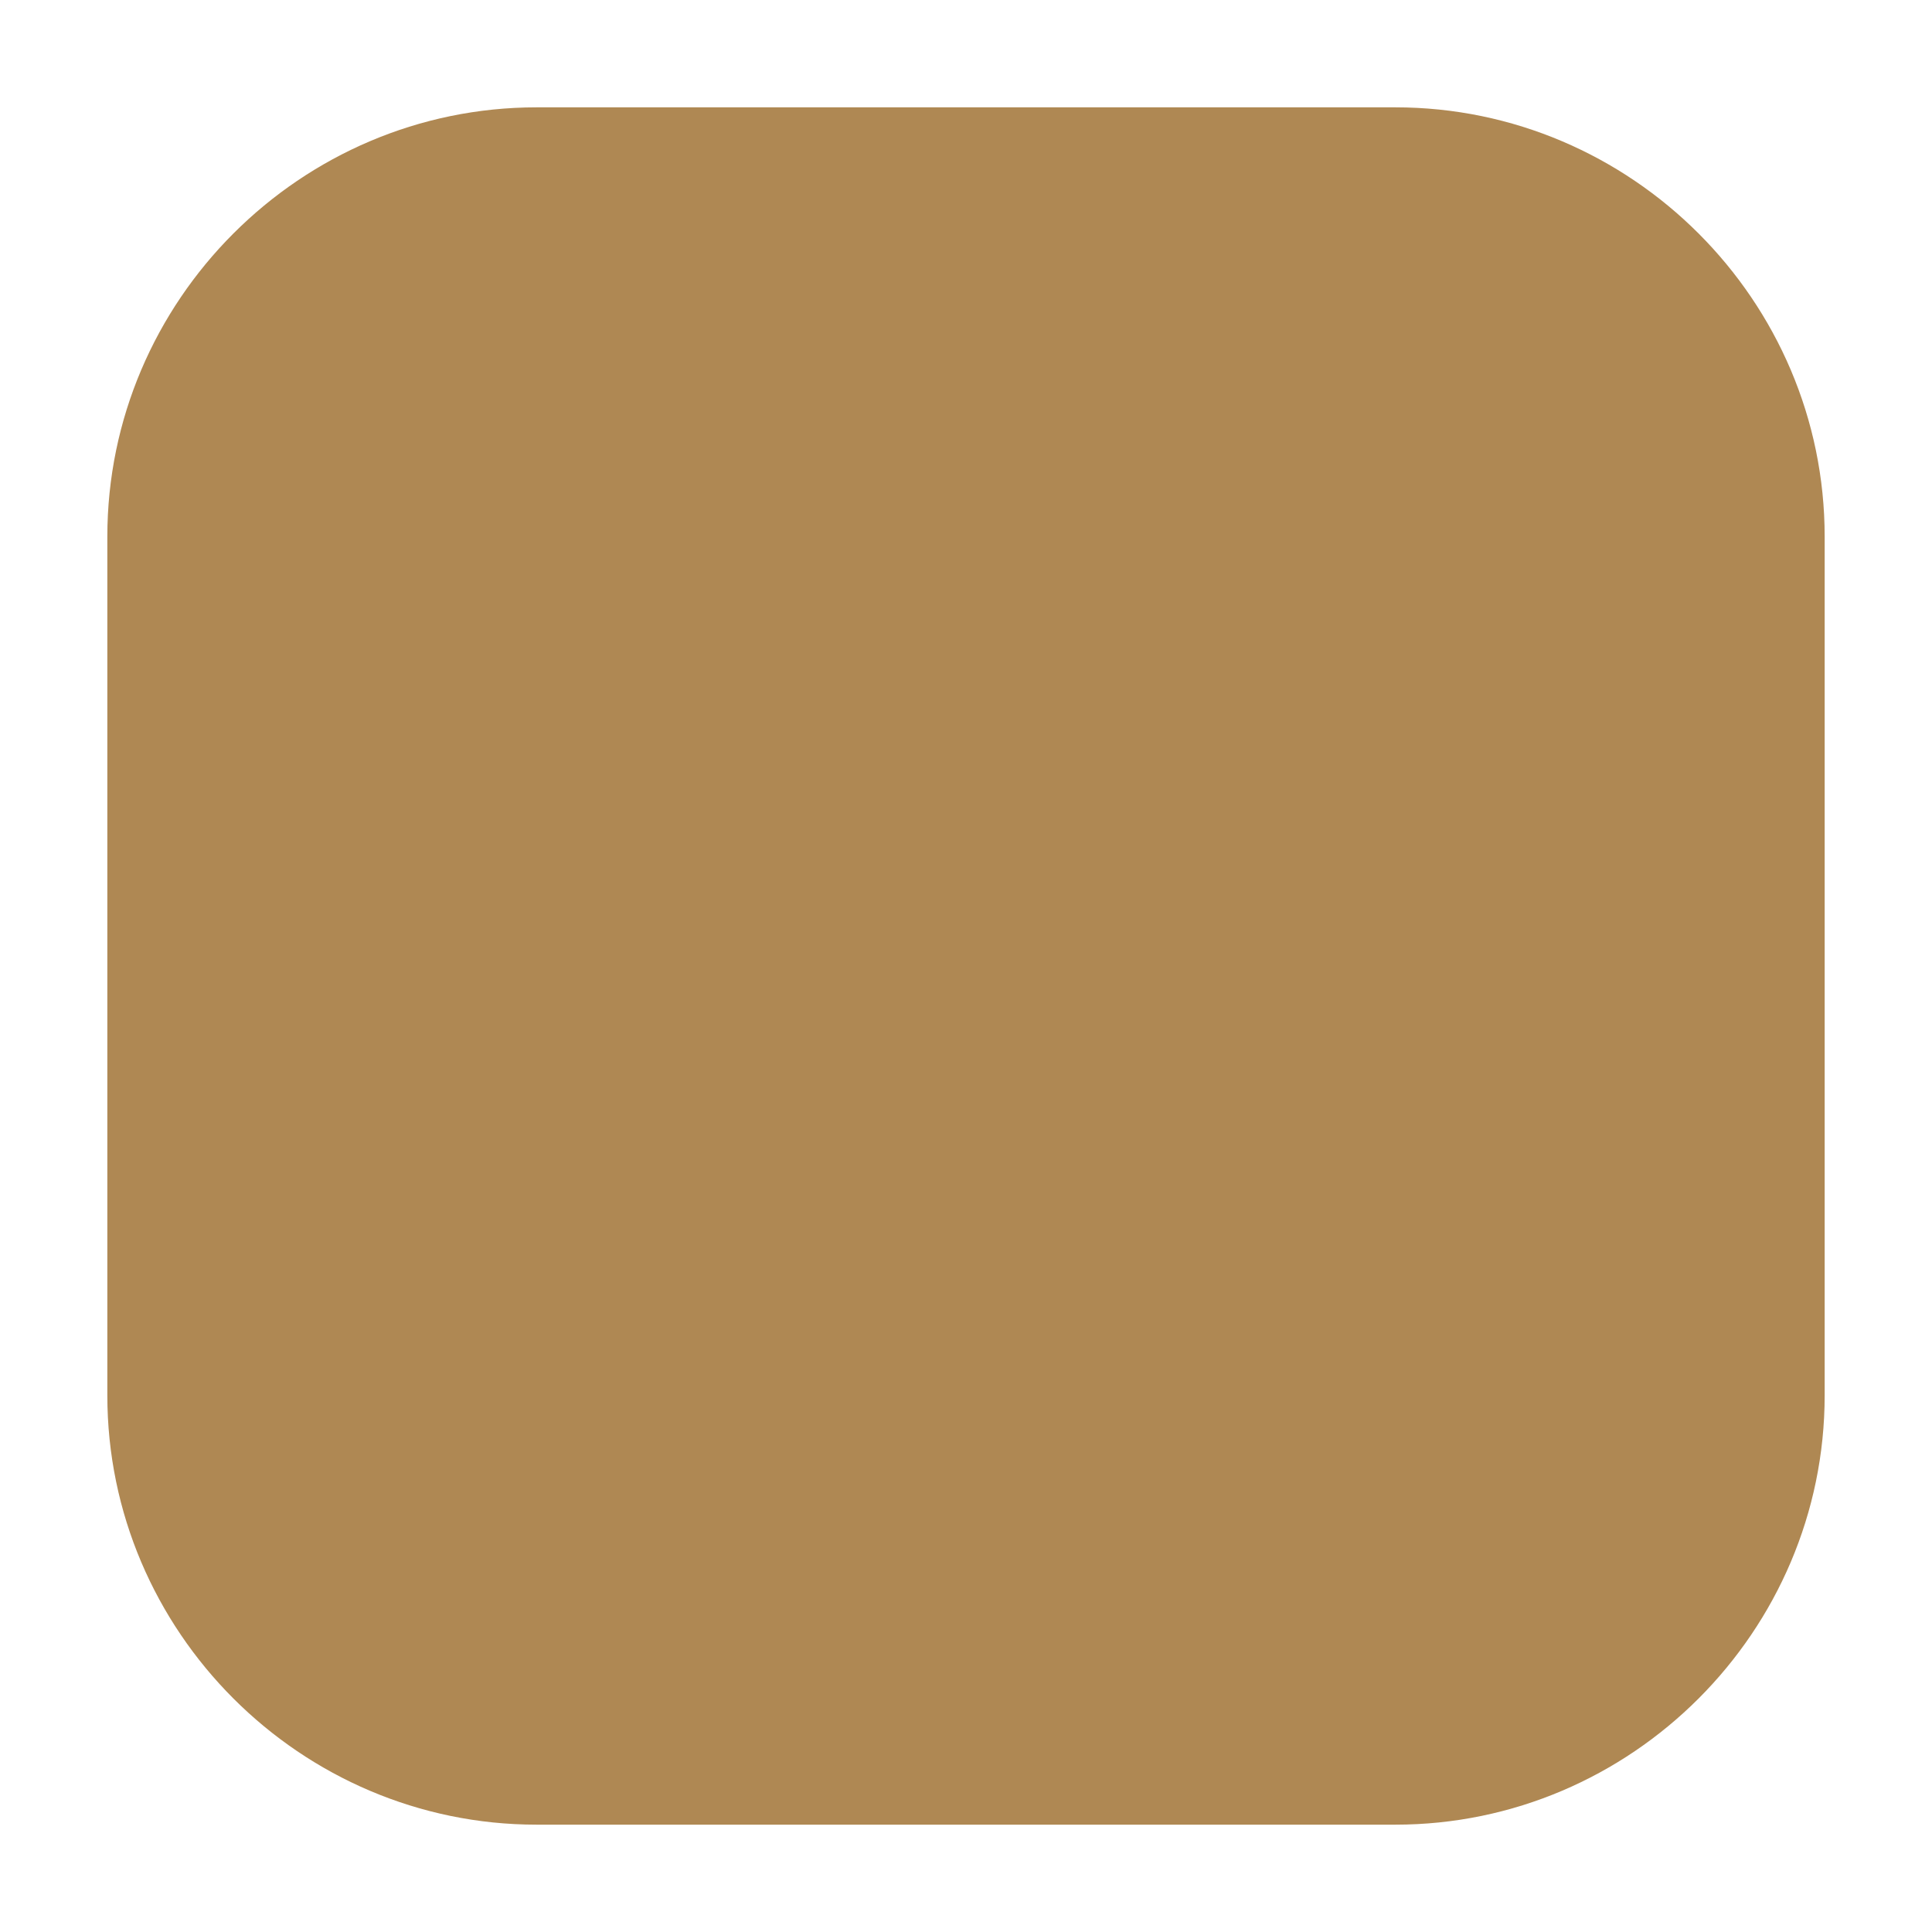 <?xml version="1.0" encoding="utf-8"?>
<!-- Generator: Adobe Illustrator 19.1.0, SVG Export Plug-In . SVG Version: 6.00 Build 0)  -->
<svg version="1.1" id="Vrstva_1" xmlns="http://www.w3.org/2000/svg" xmlns:xlink="http://www.w3.org/1999/xlink" x="0px" y="0px"
	 viewBox="-301 392 9 9" style="enable-background:new -301 392 9 9;" xml:space="preserve">
<style type="text/css">
	.st0{fill:#AF8853;}
</style>
<path class="st0" d="M-294.5,400.5h-4c-1.1,0-2-0.9-2-2v-4c0-1.1,0.9-2,2-2h4c1.1,0,2,0.9,2,2v4
	C-292.5,399.6-293.4,400.5-294.5,400.5z"/>
</svg>
